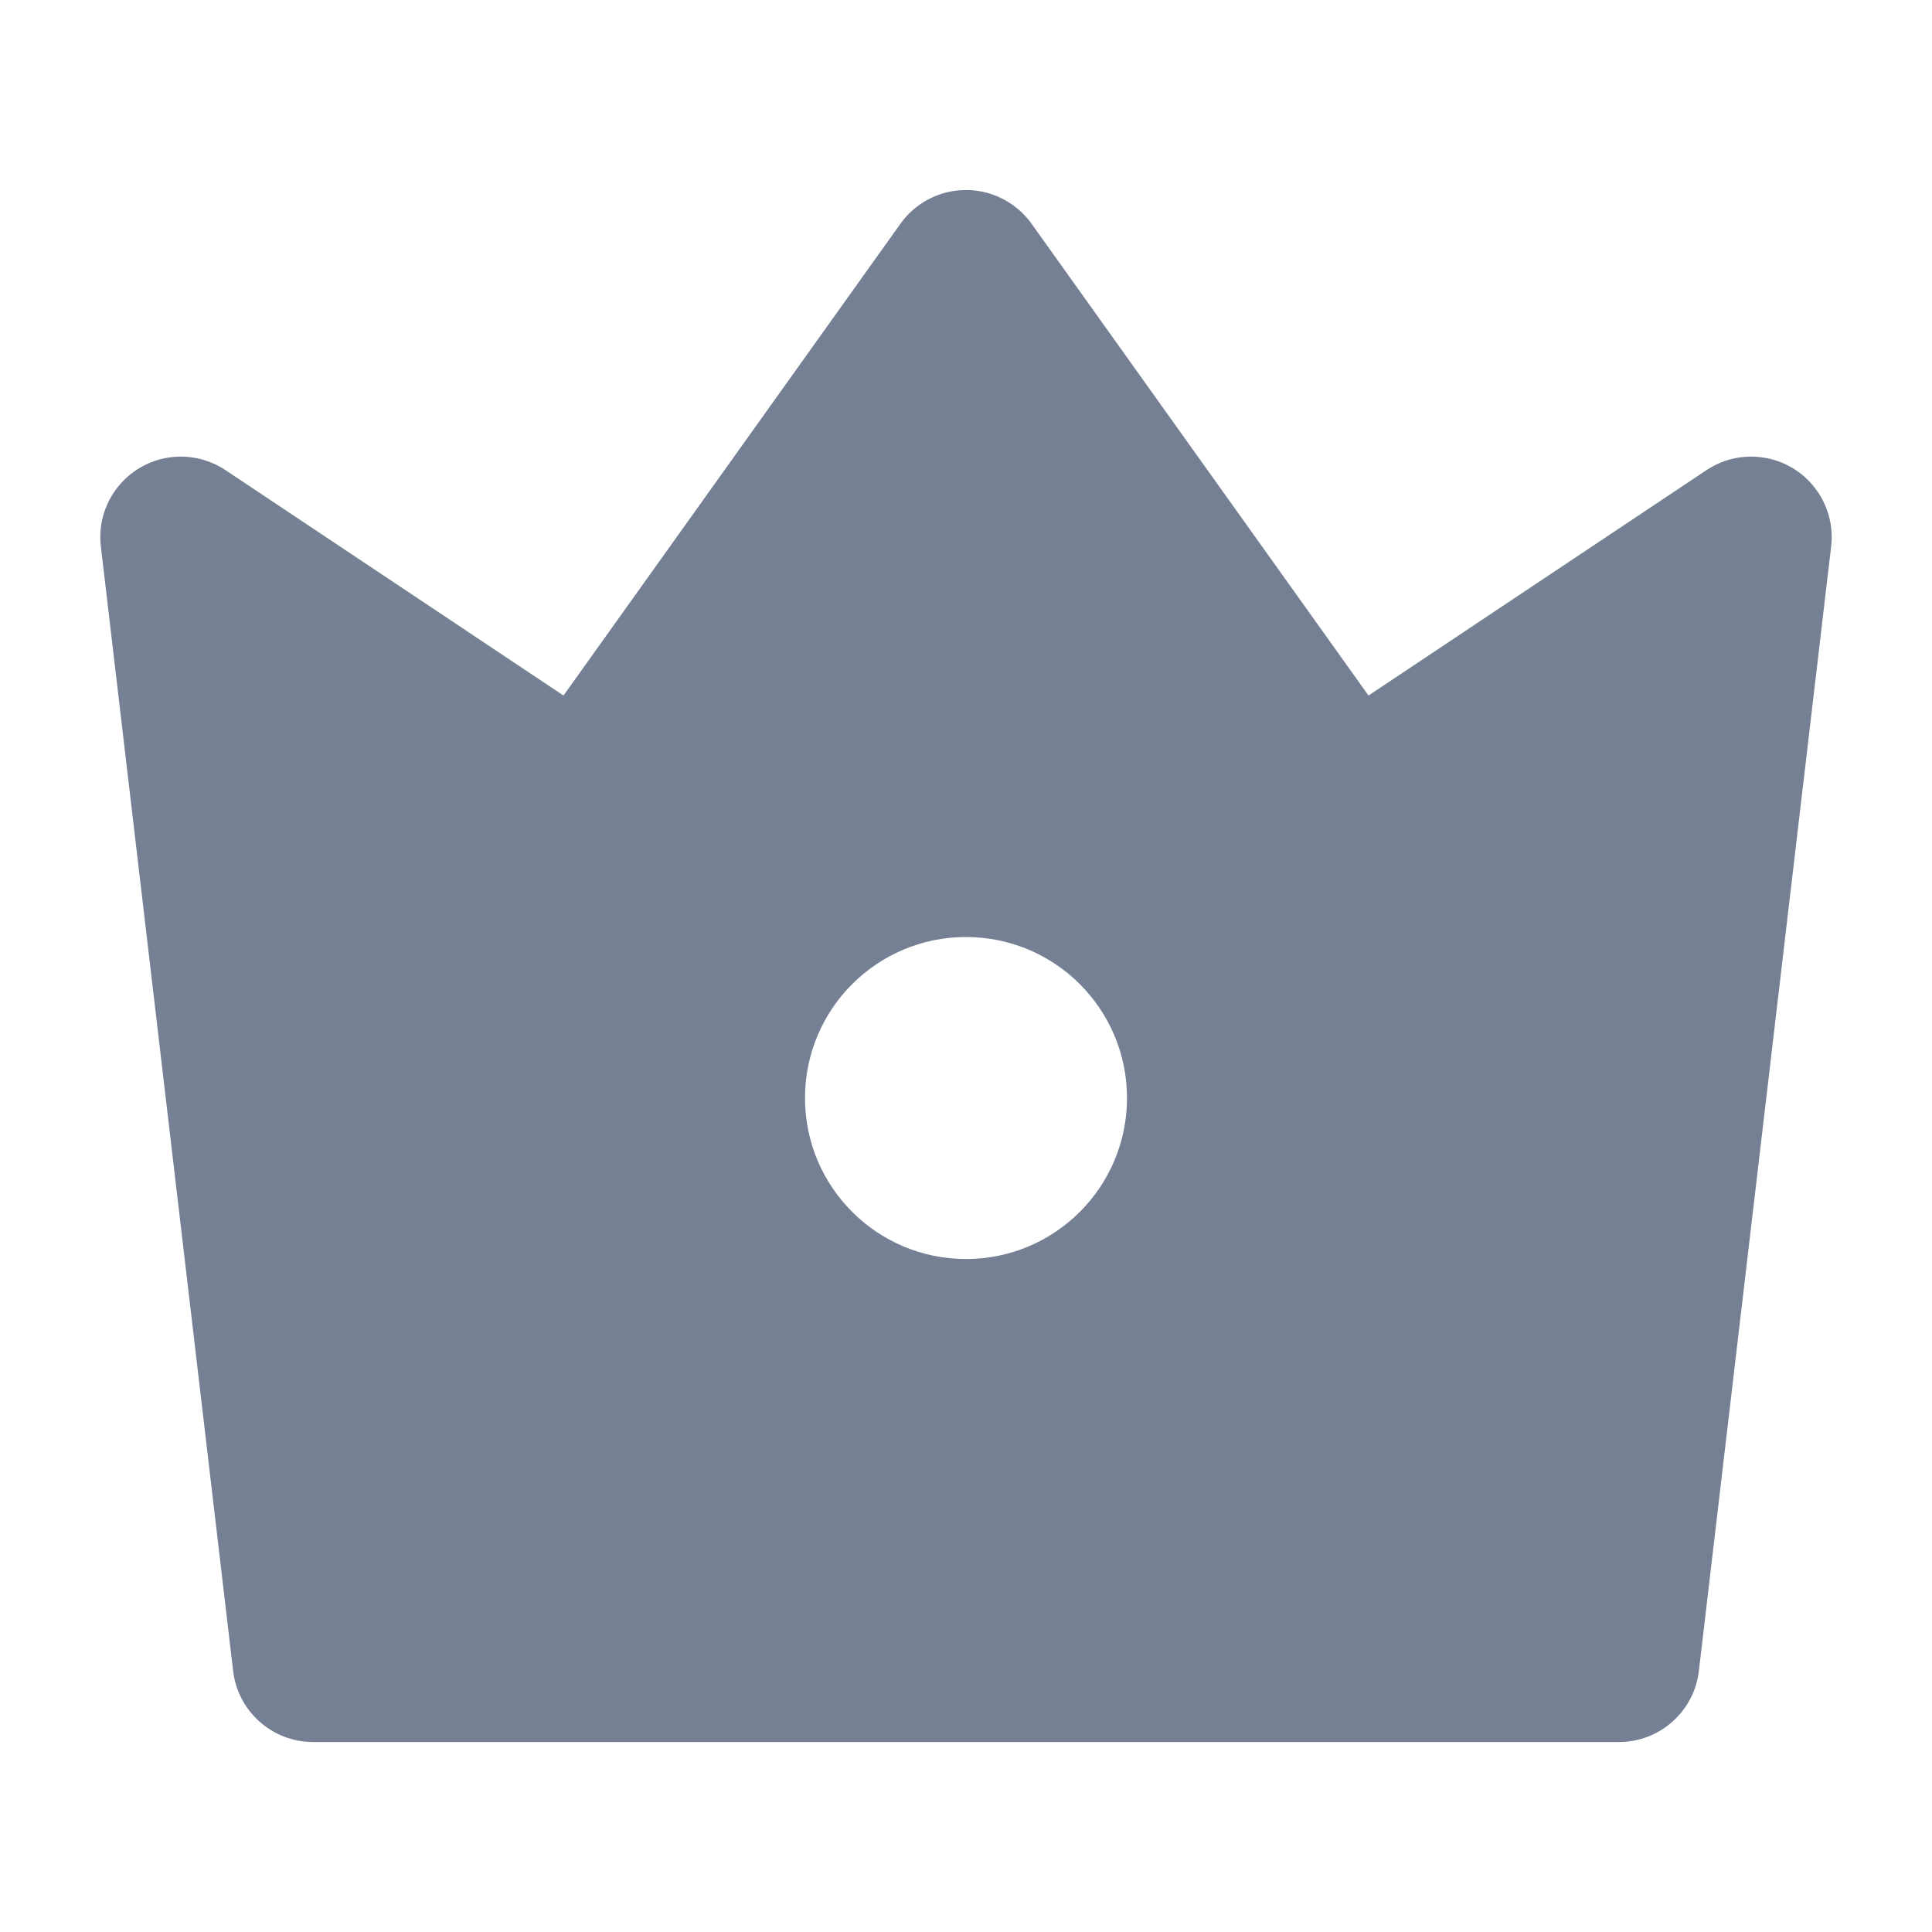 <?xml version="1.0" encoding="UTF-8"?>
<svg width="24px" height="24px" viewBox="0 0 24 24" version="1.1" xmlns="http://www.w3.org/2000/svg" xmlns:xlink="http://www.w3.org/1999/xlink">
    <title>切片</title>
    <g id="1应用管理" stroke="none" stroke-width="1" fill="none" fill-rule="evenodd">
        <g id="icon" transform="translate(-670, -592)" fill="#768094" fill-rule="nonzero">
            <g id="金融/fill/vip-crown-2-fill" transform="translate(670, 592)">
                <path d="M2.801,5.84 L7,8.64 L11.186,2.779 C11.507,2.33 12.132,2.226 12.581,2.547 C12.671,2.611 12.75,2.689 12.814,2.779 L17,8.64 L21.199,5.84 C21.659,5.534 22.28,5.658 22.586,6.118 C22.718,6.315 22.775,6.553 22.747,6.789 L21.104,20.757 C21.045,21.26 20.618,21.64 20.111,21.64 L3.889,21.64 C3.382,21.64 2.955,21.26 2.896,20.757 L1.253,6.789 C1.188,6.241 1.581,5.744 2.129,5.679 C2.365,5.651 2.603,5.709 2.801,5.84 Z M12,15.64 C13.105,15.64 14,14.744 14,13.64 C14,12.535 13.105,11.64 12,11.64 C10.895,11.64 10,12.535 10,13.64 C10,14.744 10.895,15.64 12,15.64 Z" id="形状"></path>
            </g>
        </g>
    </g>
</svg>